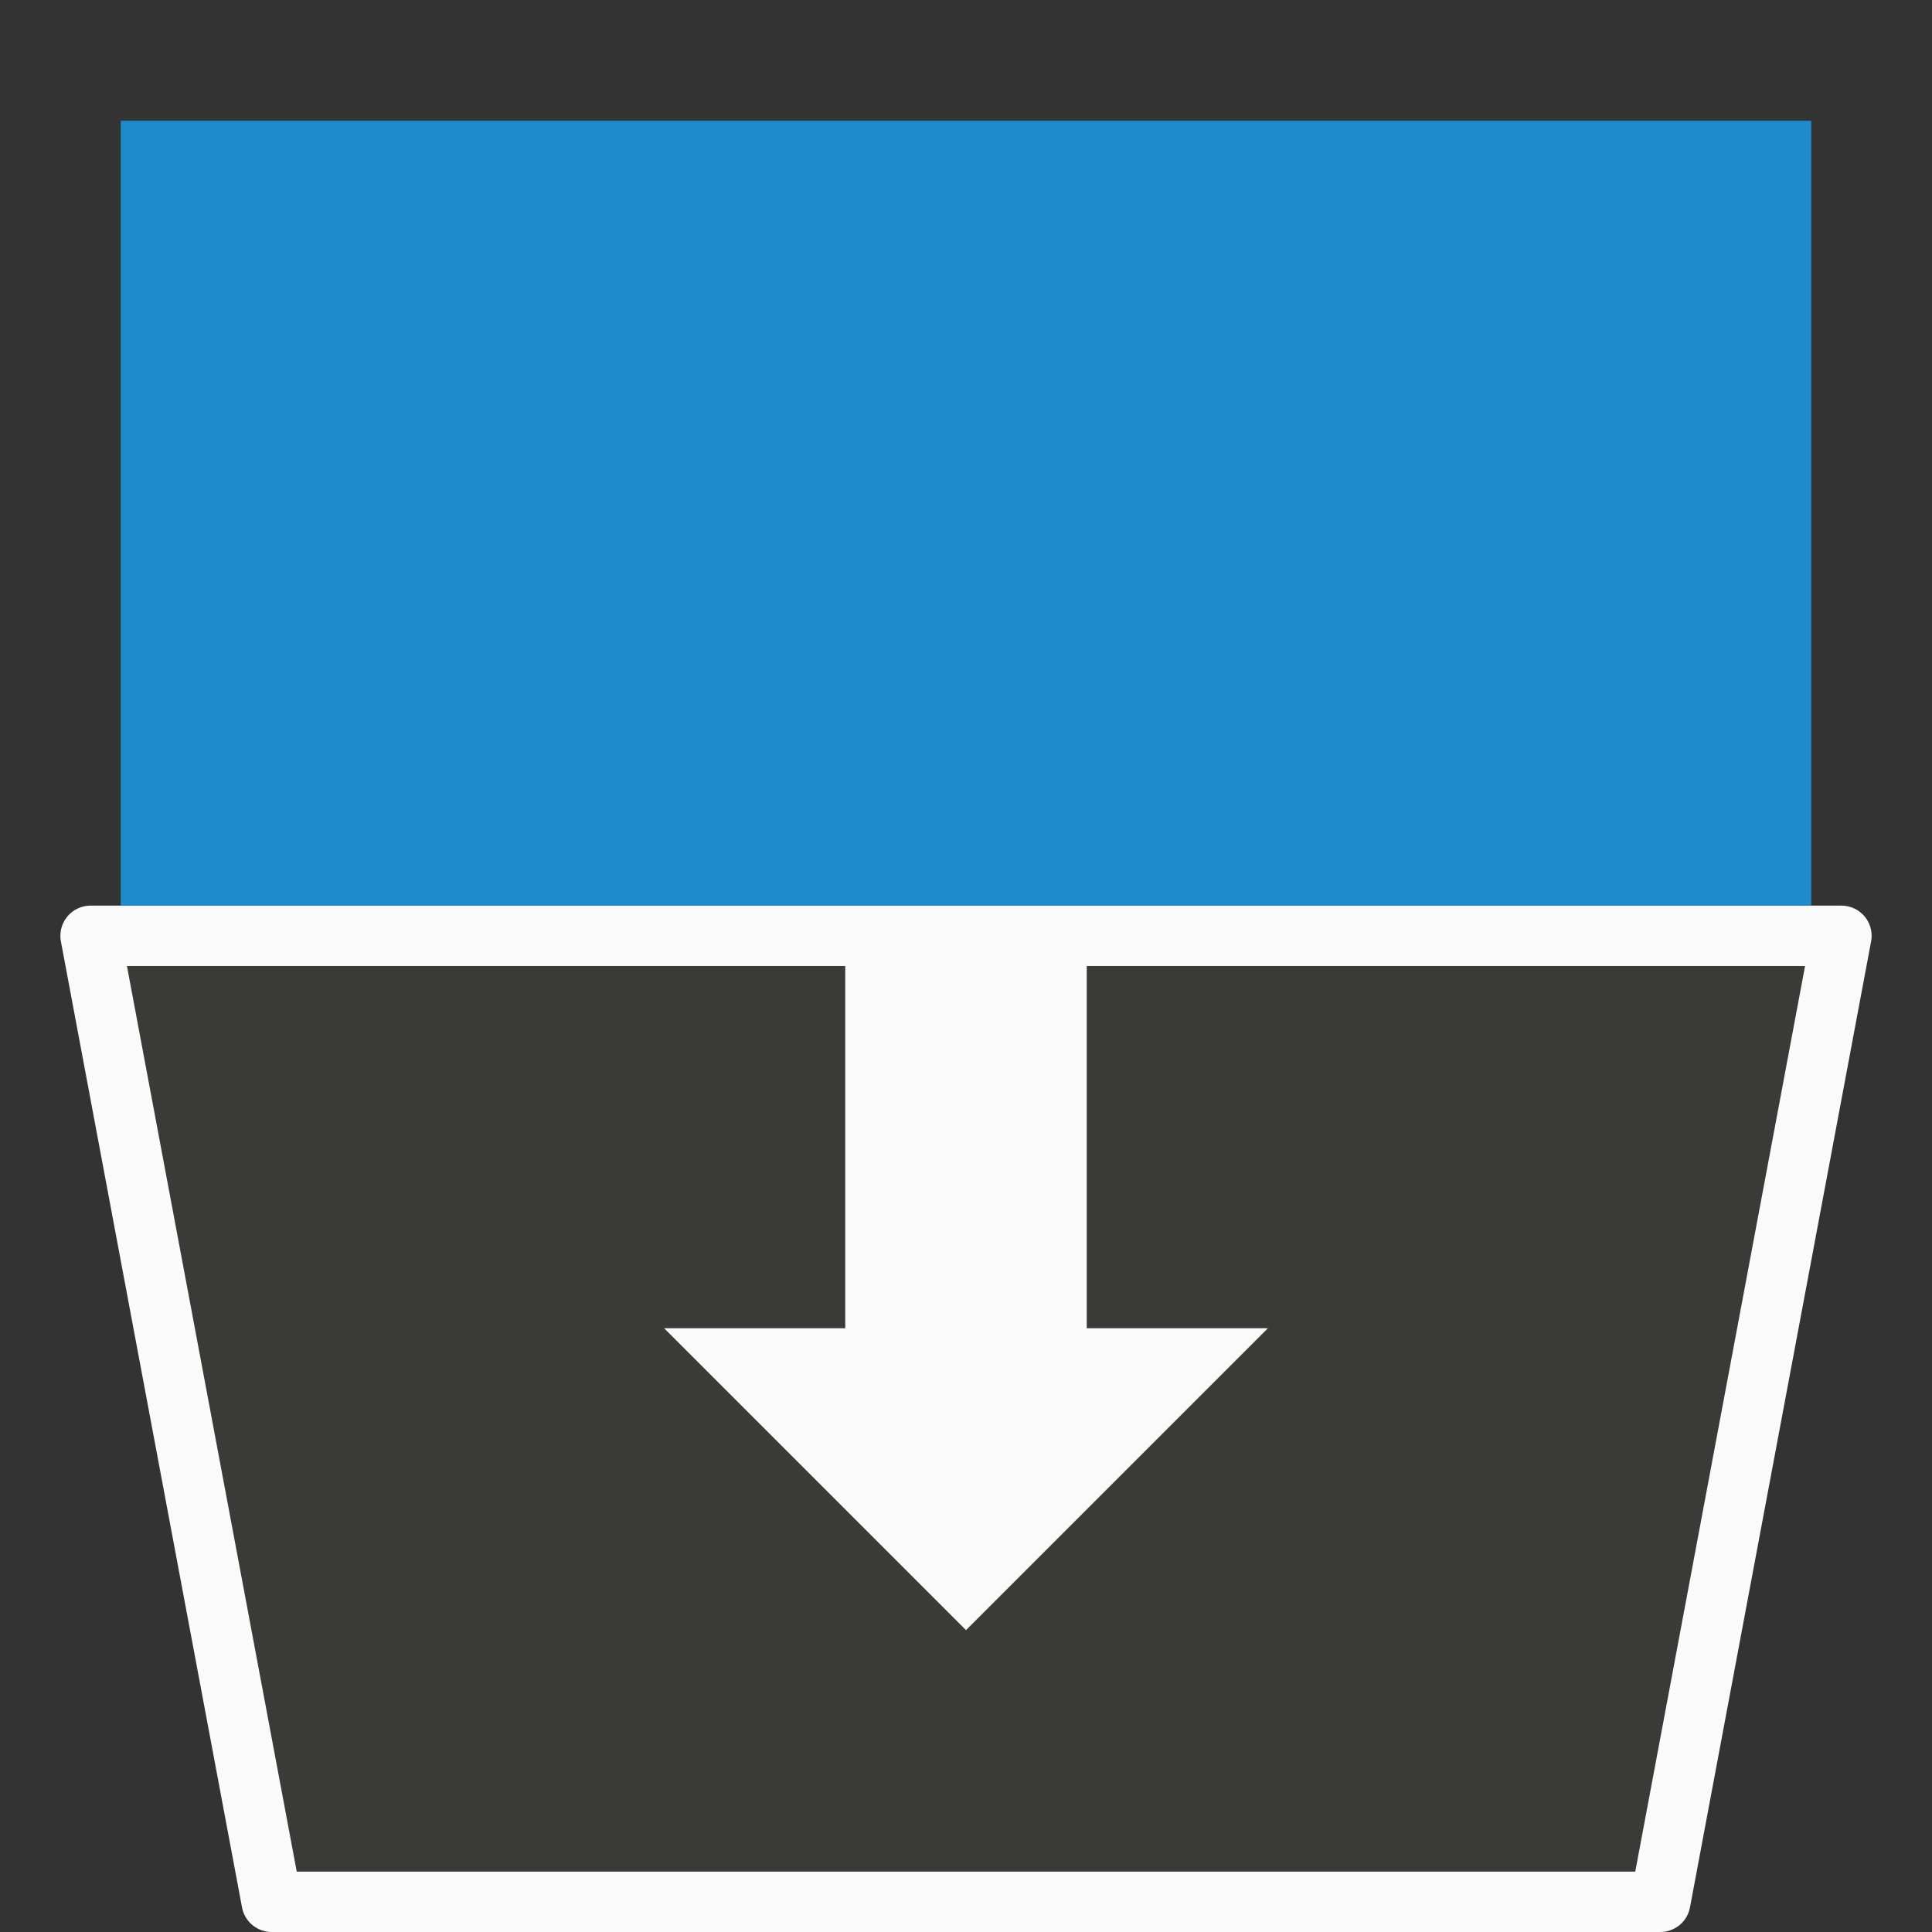 <svg height="32" viewBox="0 0 32 32" width="32" xmlns="http://www.w3.org/2000/svg"><rect x="0" y="0" width="32" height="32" fill="#333333" stroke="none"/><path d="m4.5 31.5h23l3-16h-29z" fill="#3a3a38" fill-rule="evenodd" stroke="#fafafa" stroke-linecap="round" stroke-linejoin="round"/><path d="m2 2h28v13h-28z" fill="#1e8bcd"/><path d="m14 16v6h-3l5 5 5-5h-3v-6z" fill="#fafafa" fill-rule="evenodd"/></svg>